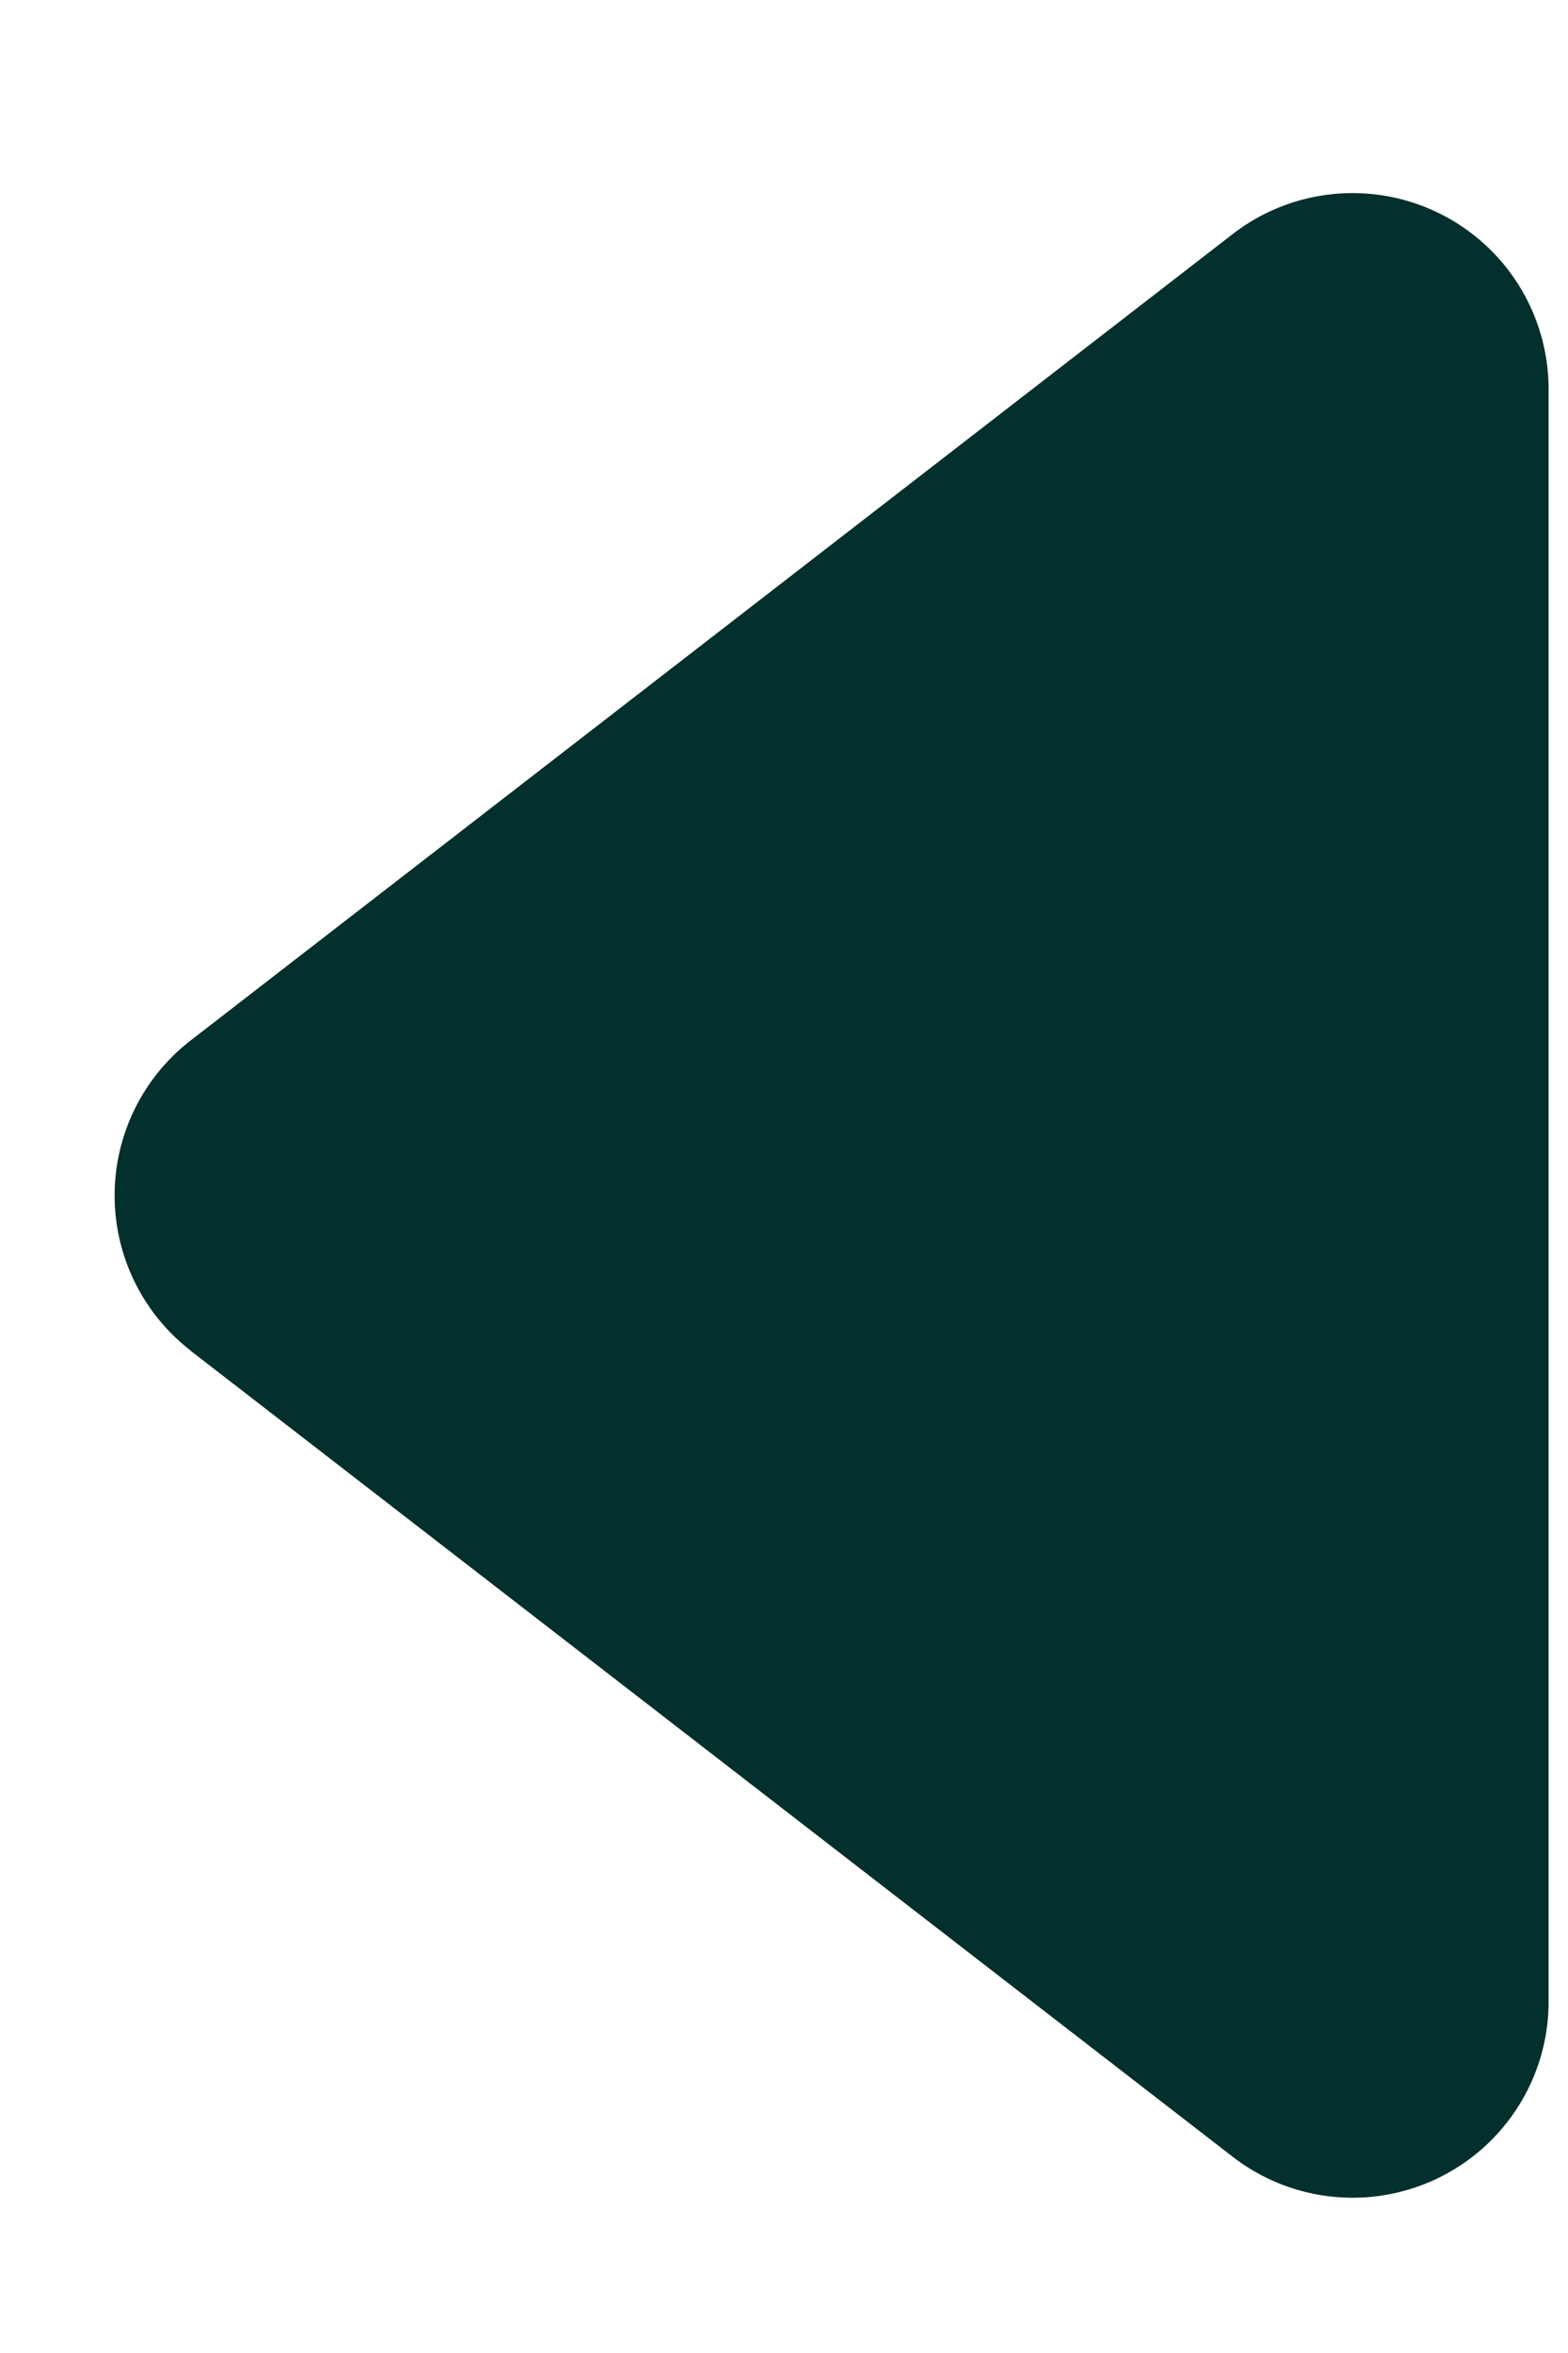 <svg width="8" height="12" fill="none" xmlns="http://www.w3.org/2000/svg"><path d="M.973 6.888a1 1 0 0 1 0-1.582l5.316-4.112a1 1 0 0 1 1.612.79v8.225a1 1 0 0 1-1.612.79L.973 6.889z" fill="#032F2C"/></svg>